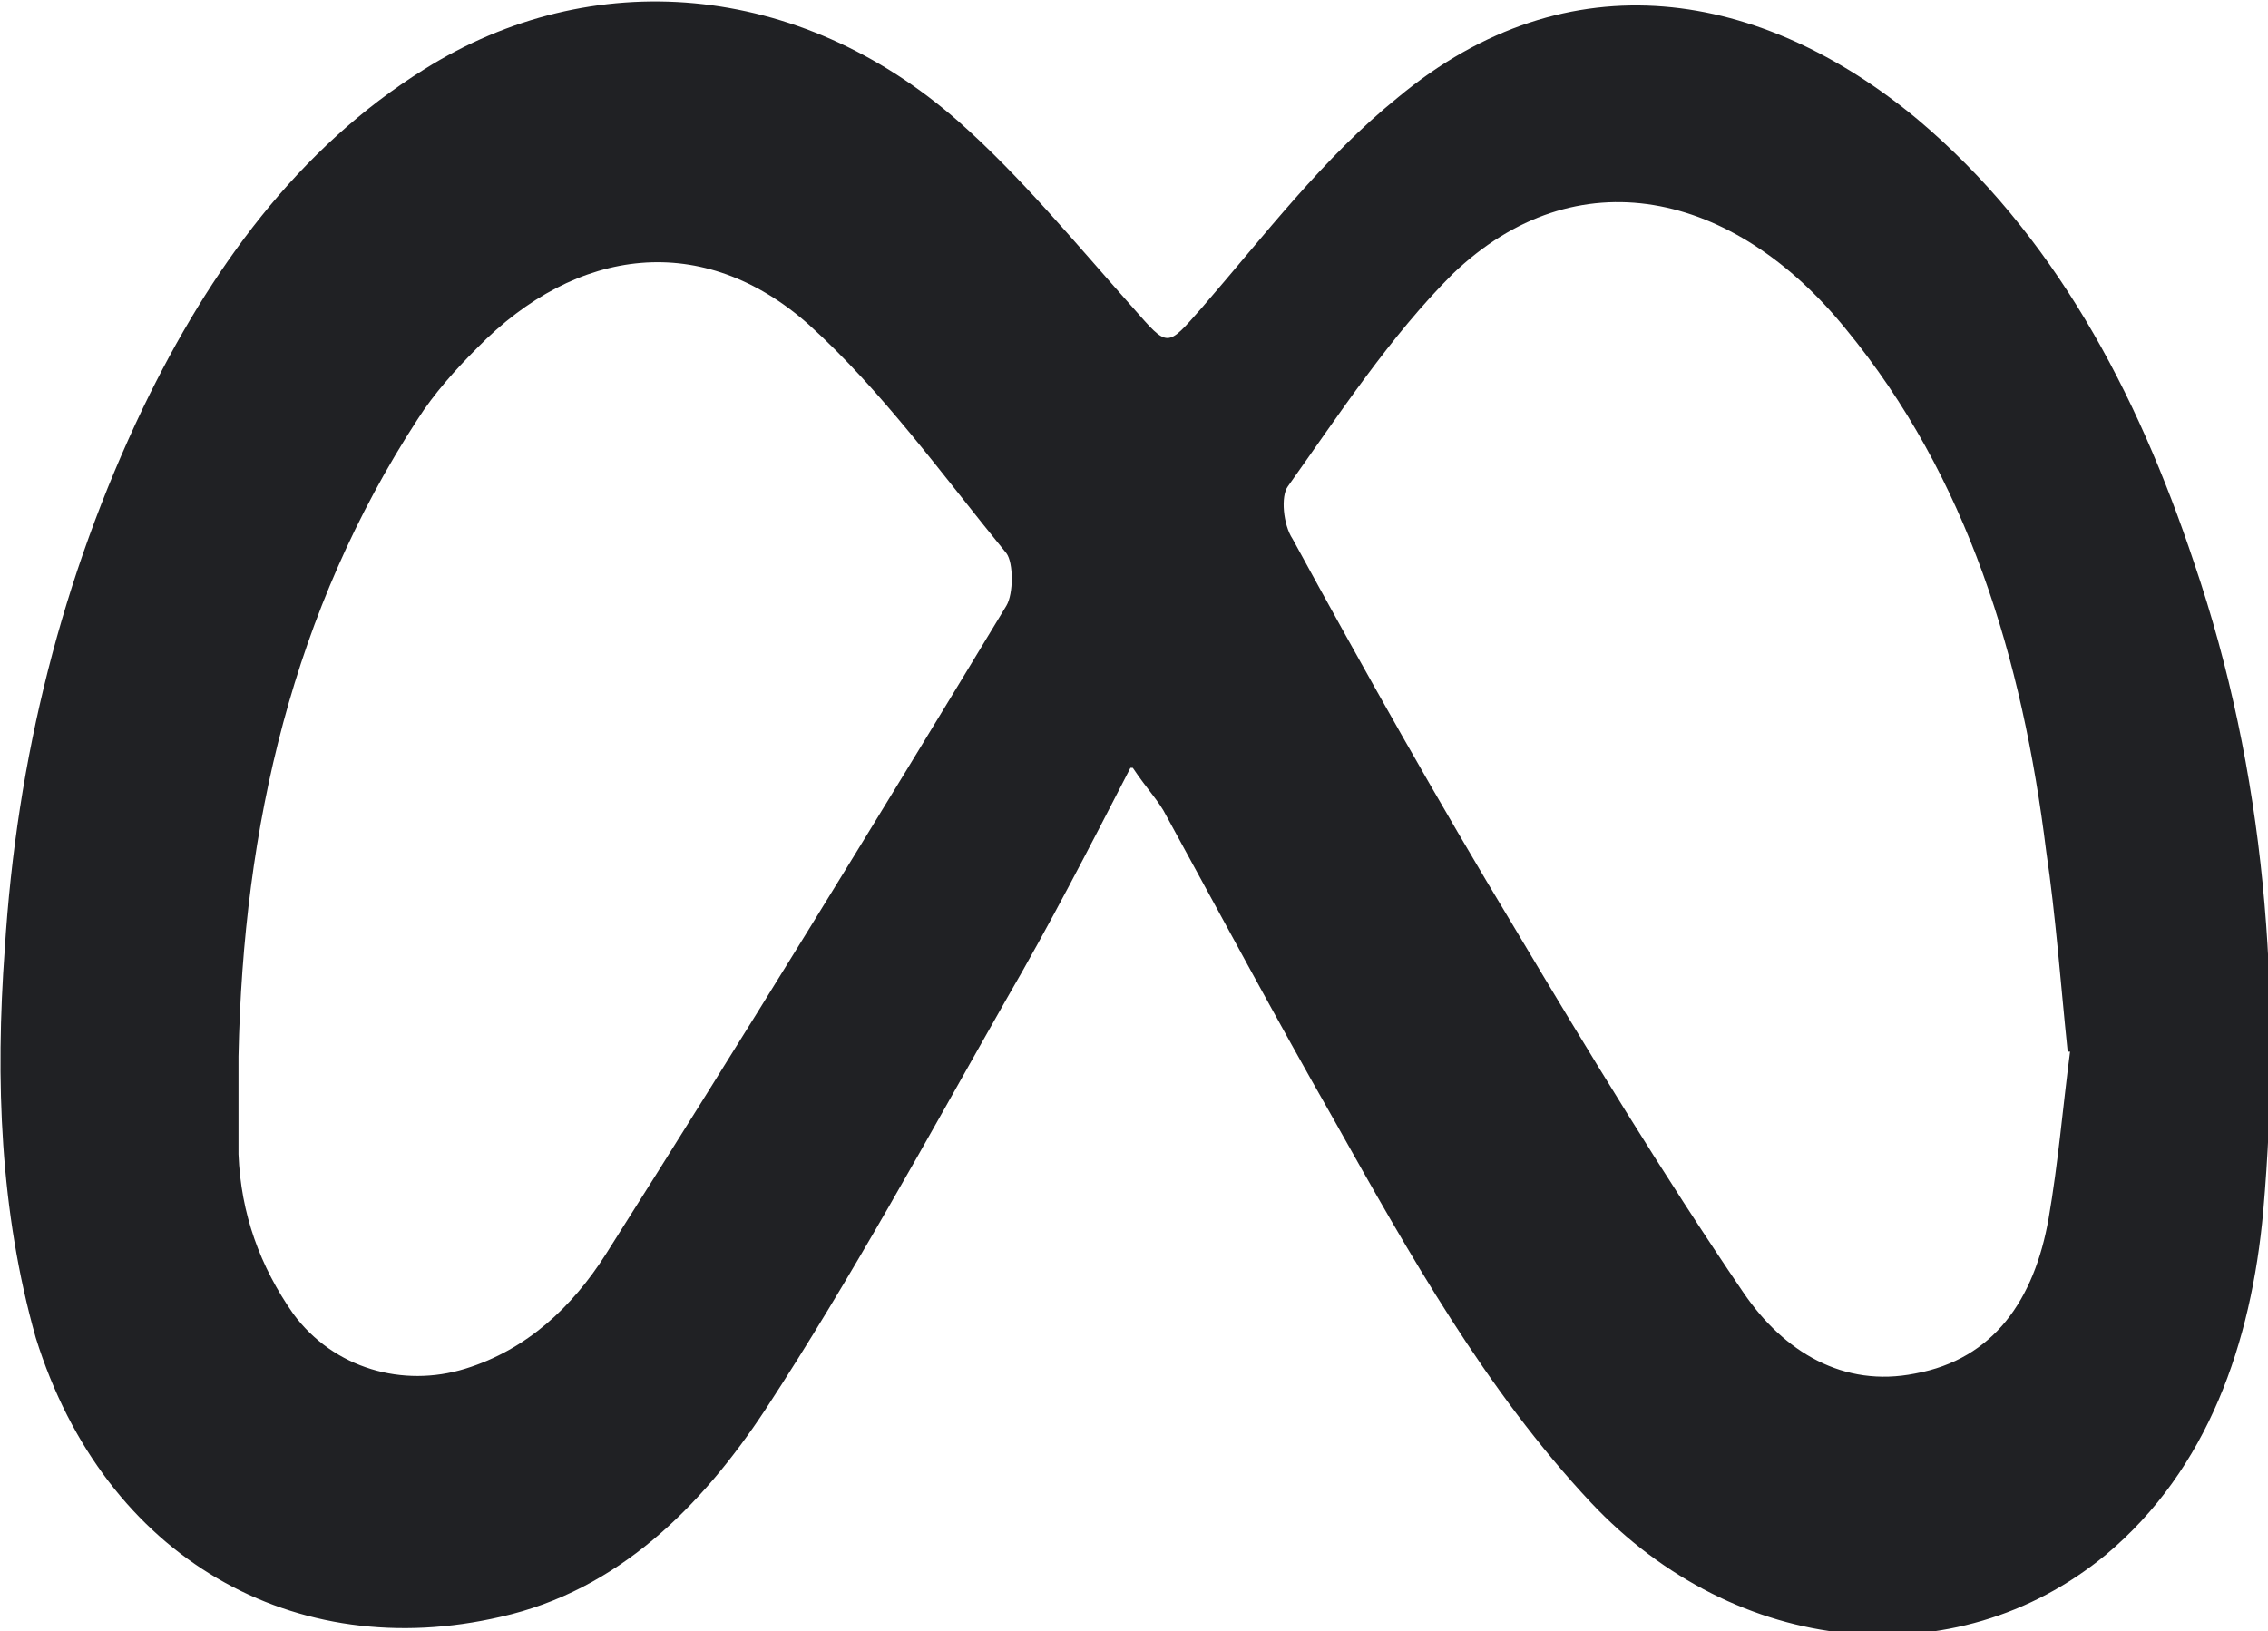 <?xml version="1.0" encoding="UTF-8"?>
<svg id="Layer_2" data-name="Layer 2" xmlns="http://www.w3.org/2000/svg" viewBox="0 0 9.51 6.84">
  <defs>
    <style>
      .cls-1 {
        fill: #202124;
        stroke-width: 0px;
      }
    </style>
  </defs>
  <g id="Layer_1-2" data-name="Layer 1">
    <path class="cls-1" d="M1,4.42c0,.14,0,.28,0,.42.01.25.09.47.23.67.17.23.46.31.72.23.26-.08.45-.26.59-.48.57-.9,1.13-1.81,1.68-2.72.03-.05.03-.18,0-.22-.27-.33-.52-.68-.83-.96-.44-.39-.97-.33-1.39.1-.09.09-.18.19-.25.3-.52.8-.73,1.7-.75,2.67M8.67,4.41c-.03-.29-.05-.57-.09-.84-.1-.81-.33-1.57-.84-2.19-.47-.58-1.13-.73-1.65-.23-.26.26-.47.58-.69.89-.03.04-.02.16.02.22.3.55.61,1.1.93,1.63.31.52.62,1.03.96,1.53.17.25.42.4.72.34.33-.06.5-.31.56-.65.04-.23.06-.47.09-.7M4.74,3.22c-.18.35-.34.66-.52.97-.33.58-.65,1.17-1.01,1.72-.27.41-.62.76-1.11.87-.86.2-1.66-.24-1.95-1.17C0,5.08-.02,4.53.02,3.98c.05-.8.24-1.56.58-2.27.28-.58.65-1.09,1.18-1.42.7-.44,1.57-.37,2.24.22.26.23.49.51.73.78.15.17.14.17.29,0,.26-.3.51-.63.82-.88.72-.6,1.53-.45,2.18.09.57.48.92,1.14,1.16,1.86.3.88.37,1.8.29,2.72-.05.55-.23,1.08-.66,1.44-.63.52-1.55.43-2.16-.22-.44-.47-.76-1.04-1.08-1.61-.24-.42-.47-.85-.7-1.27-.03-.06-.08-.11-.14-.2"/>
  </g>
</svg>